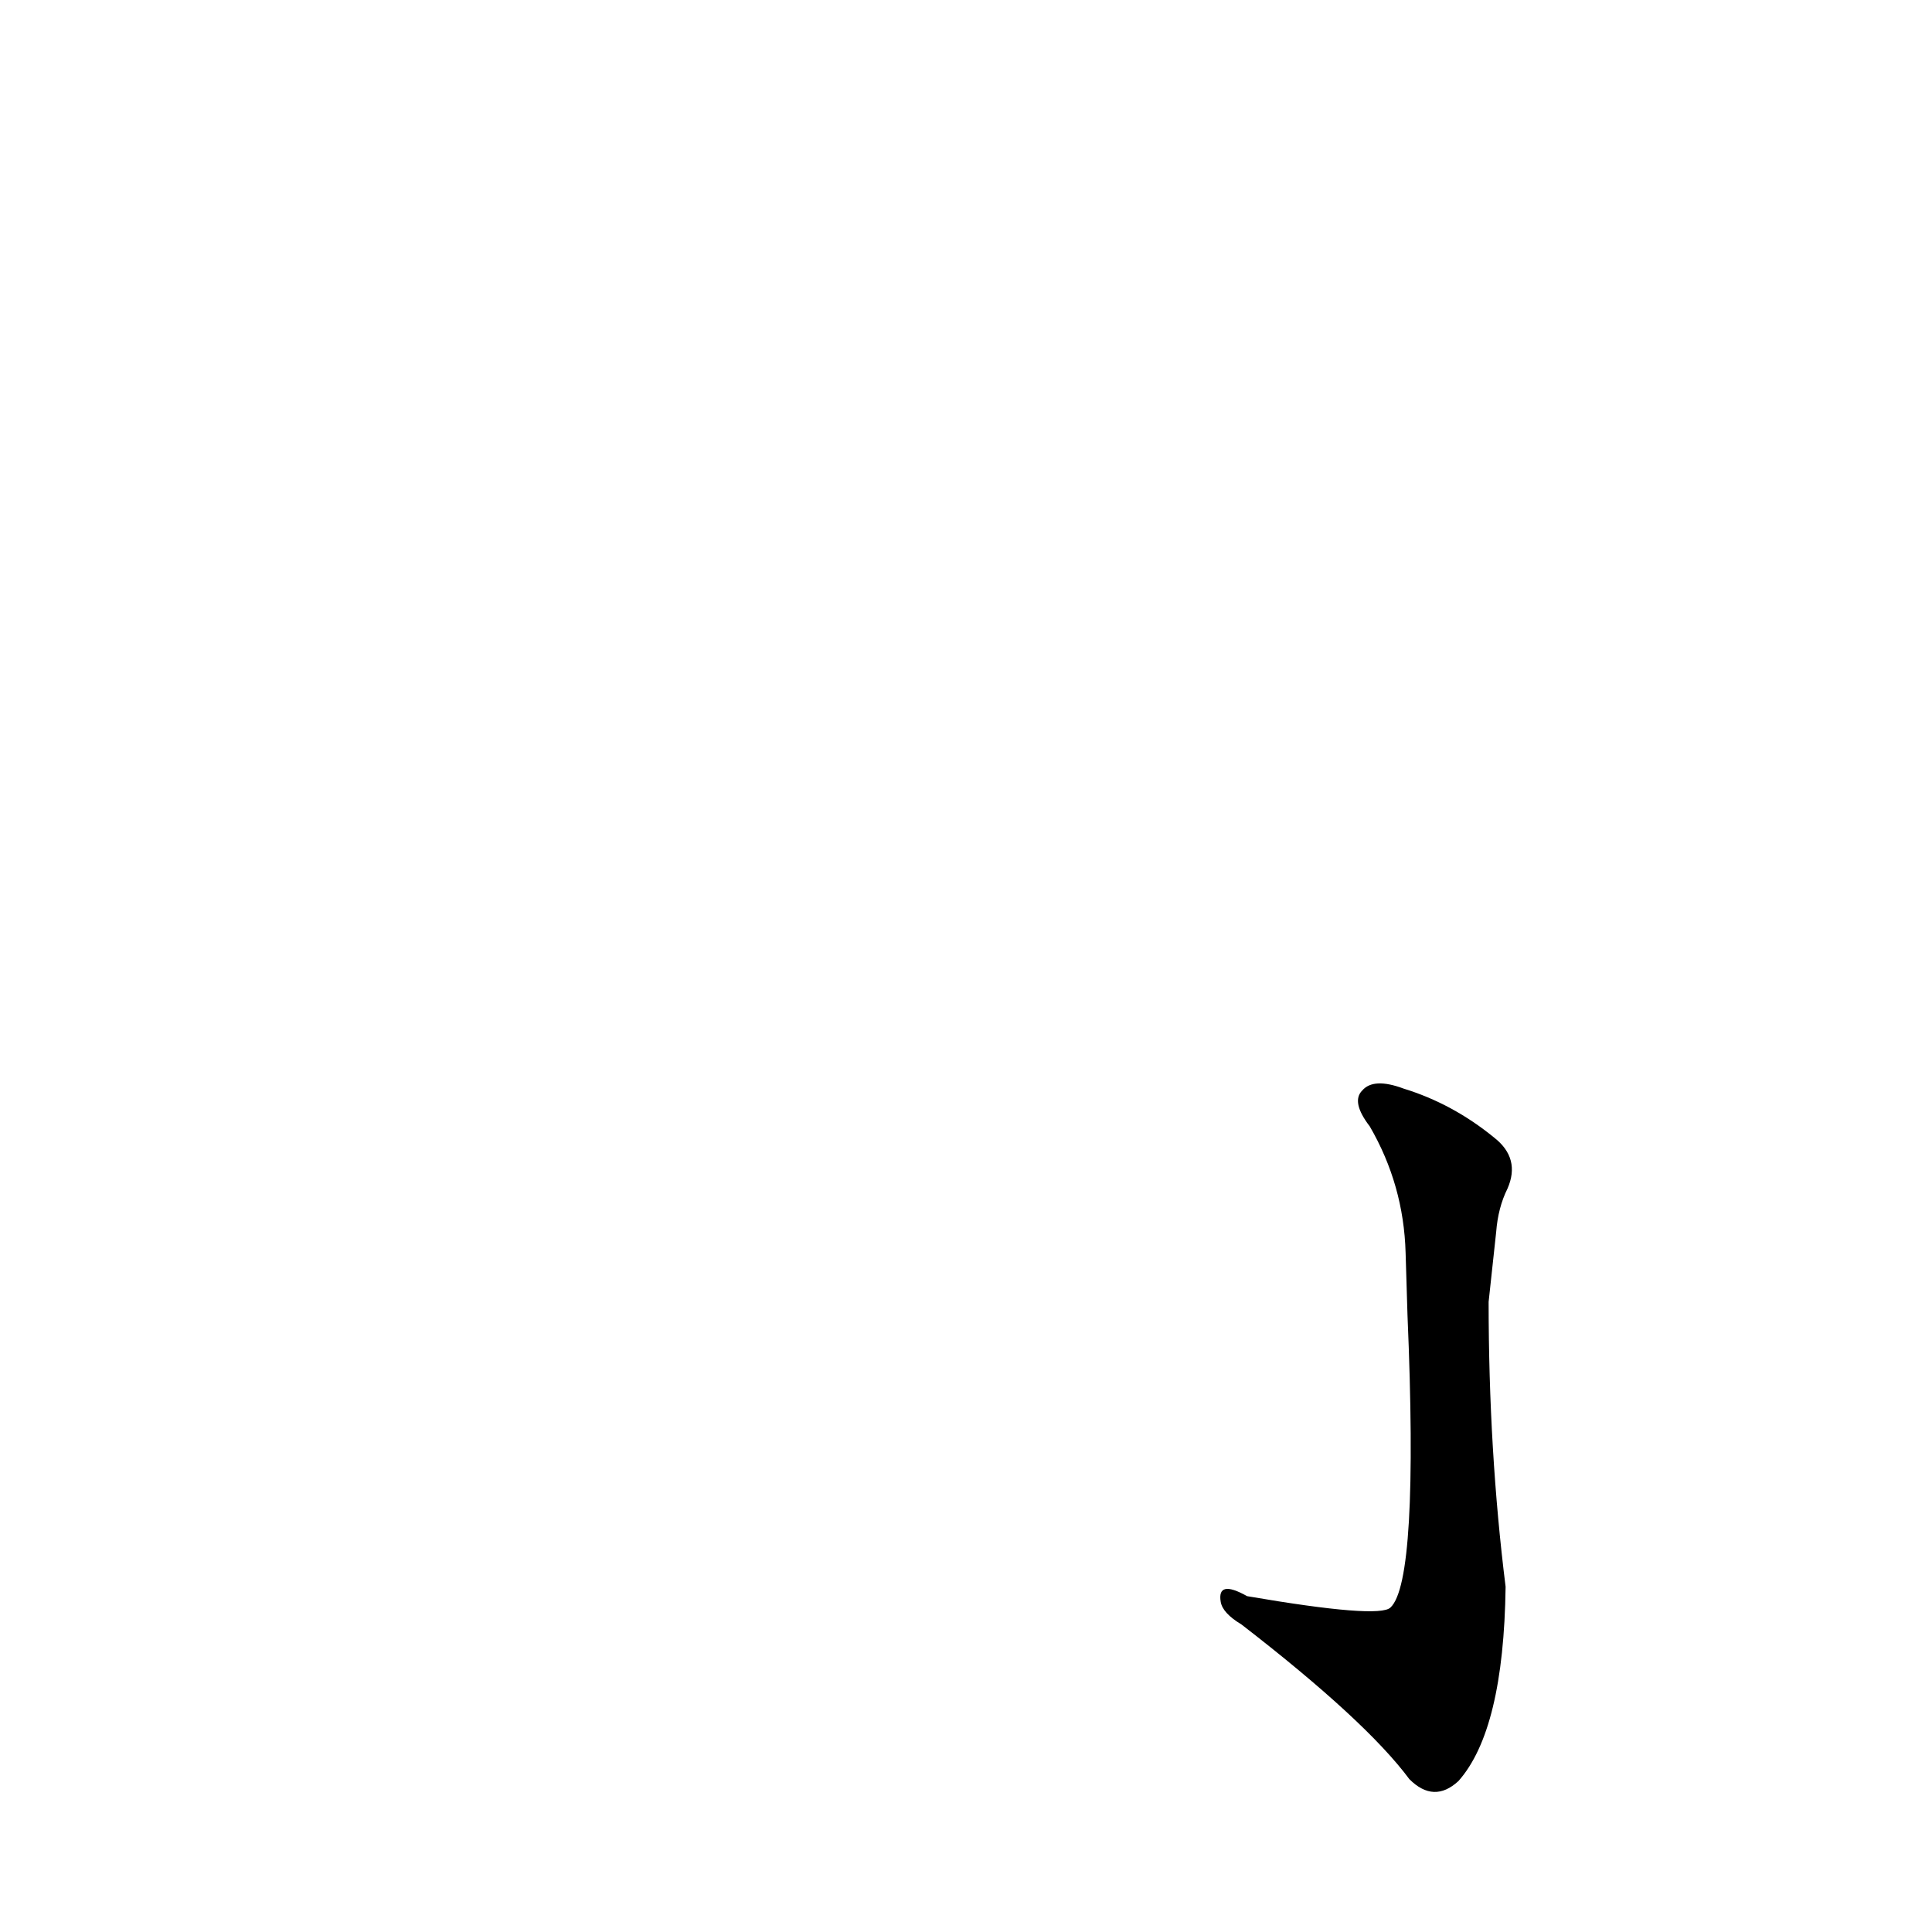 <?xml version='1.0' encoding='utf-8'?>
<svg xmlns="http://www.w3.org/2000/svg" version="1.1" viewBox="0 0 1024 1024"><g transform="scale(1, -1) translate(0, -900)"><path d="M 746 203 Q 752 62 737 48 Q 731 42 661 54 Q 645 63 647 51 Q 648 45 658 39 Q 724 -12 747 -43 Q 760 -56 773 -44 Q 797 -17 798 59 Q 789 131 789 210 L 793 247 Q 794 260 799 270 Q 806 286 792 297 Q 770 315 744 323 Q 728 329 722 322 Q 716 316 726 303 Q 744 272 745 236 L 746 203 Z" fill="black" /></g></svg>